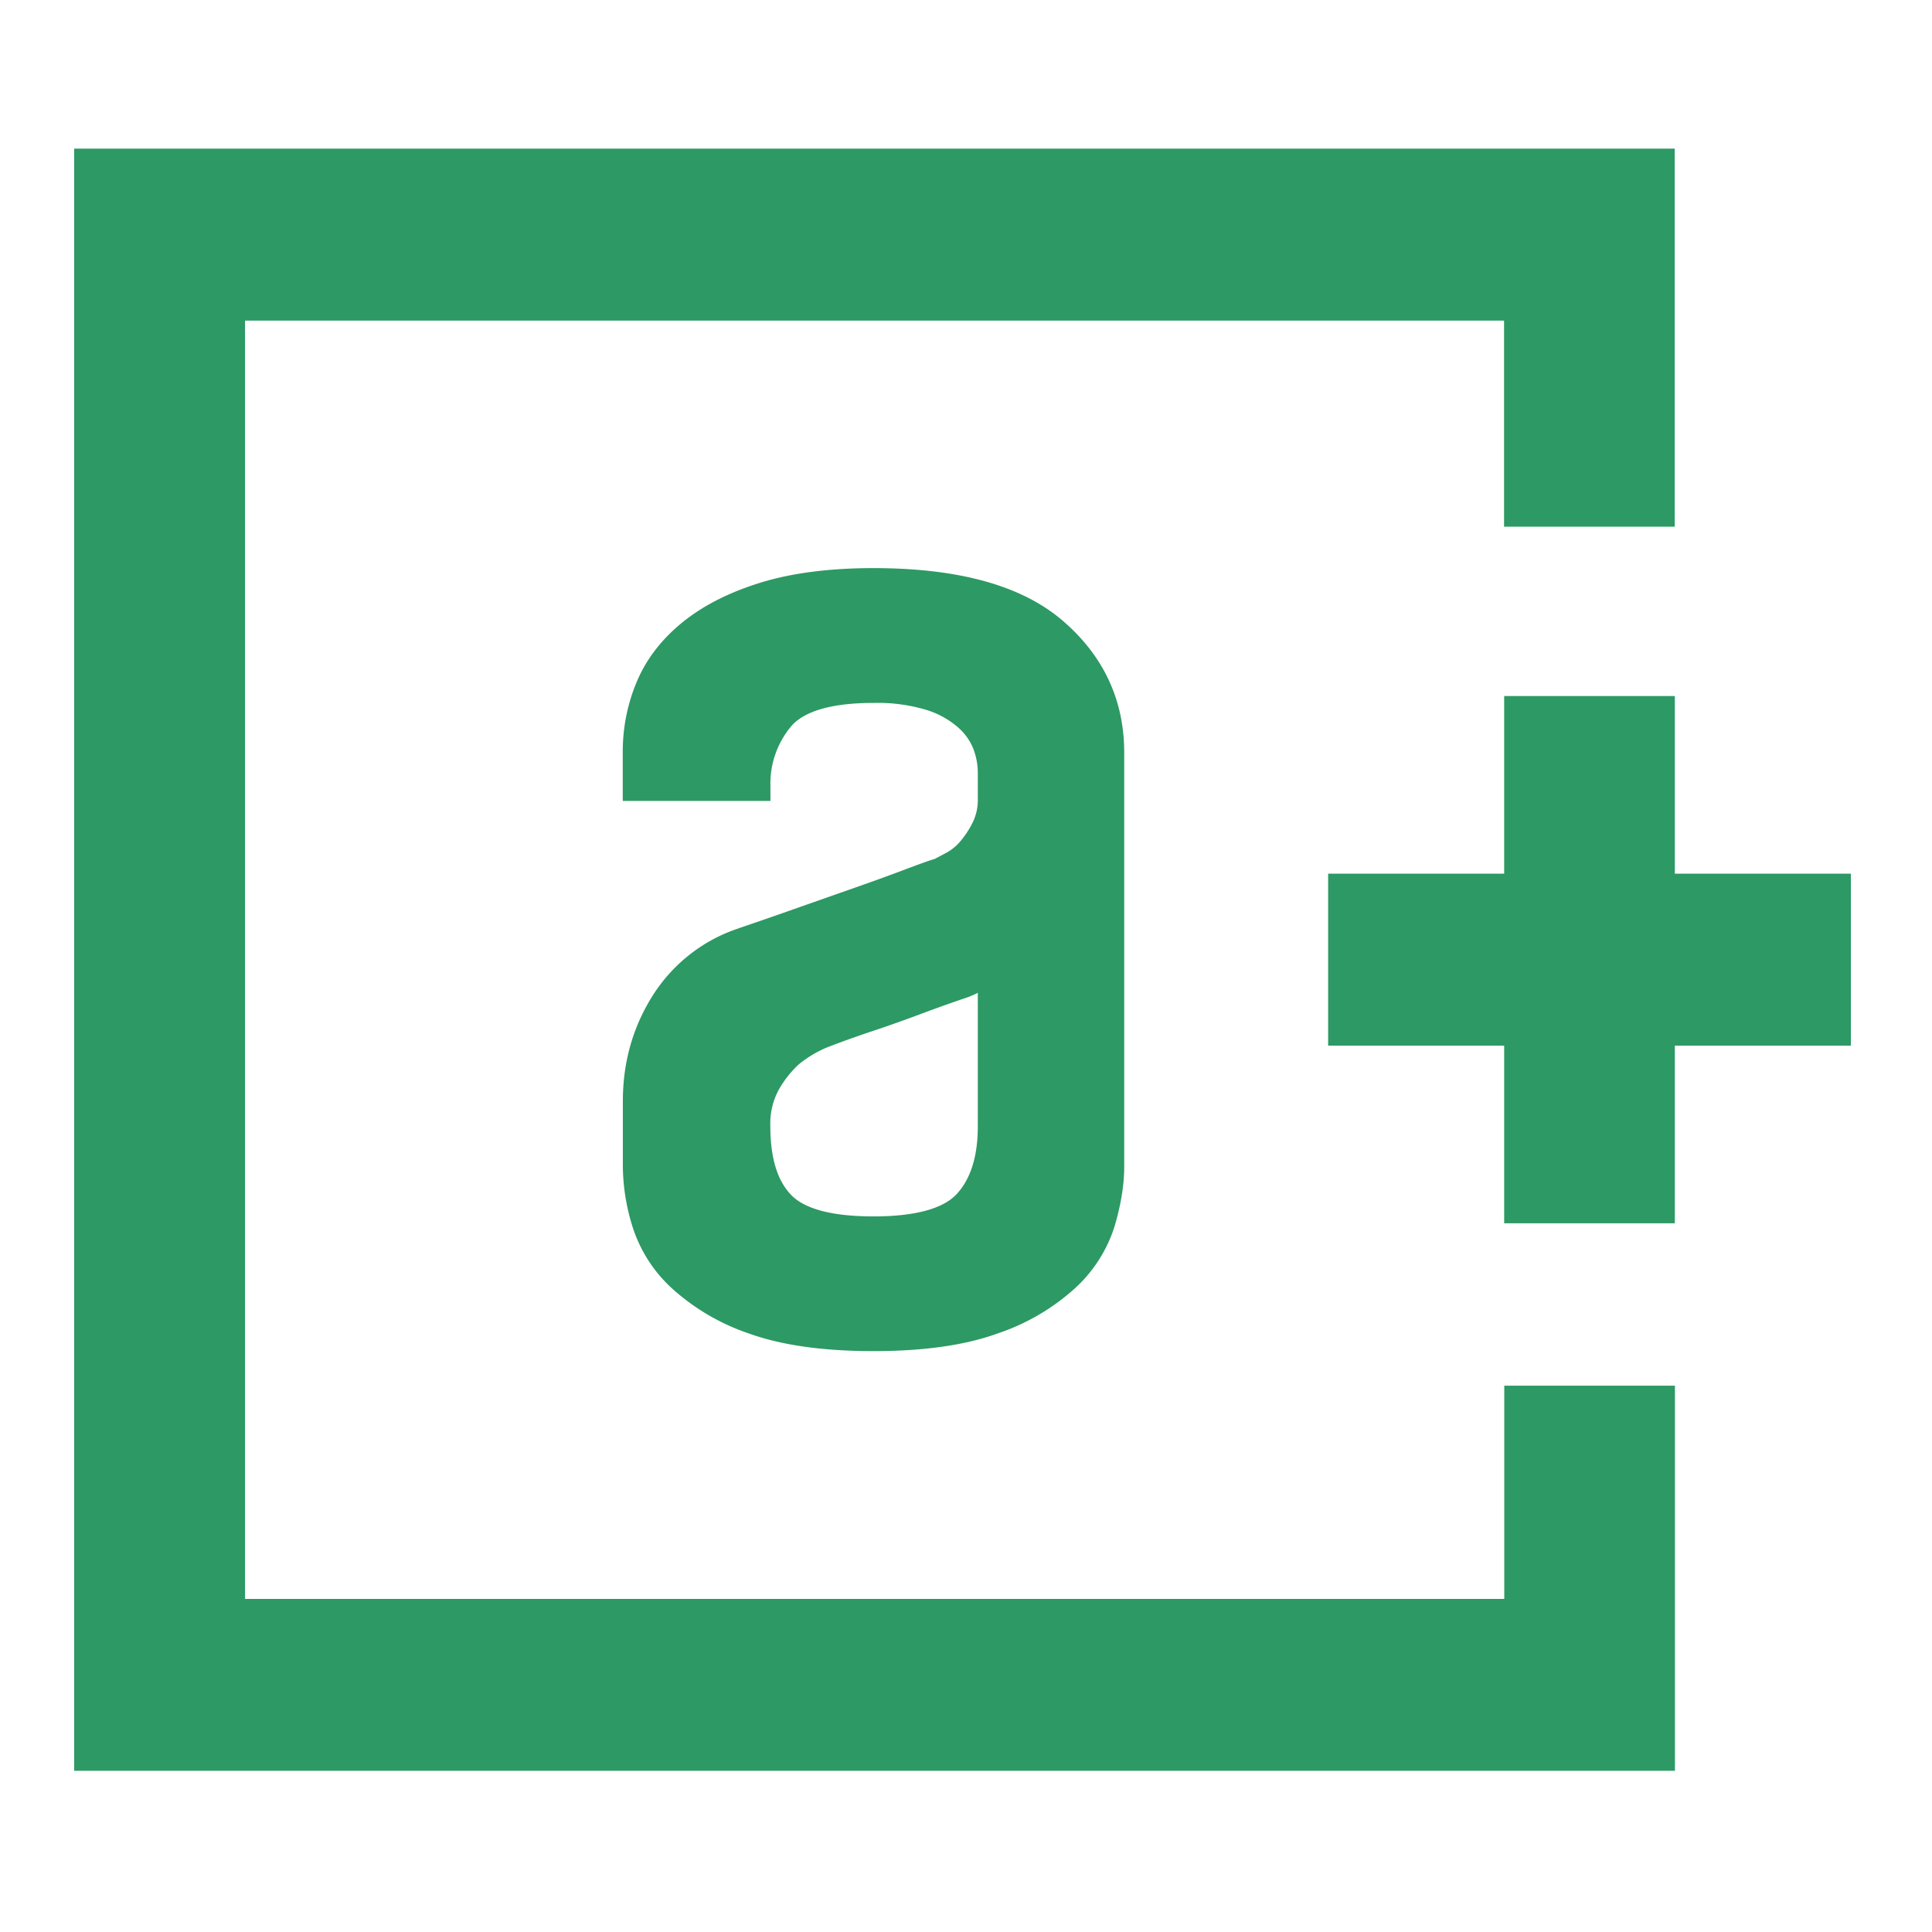 <svg width="18" height="18" fill="none" xmlns="http://www.w3.org/2000/svg"><path fill-rule="evenodd" clip-rule="evenodd" d="M14.152 6.623v1.655h-1.64v1.326h1.64v1.655h1.313V9.604h1.64V8.278h-1.64V6.623h-1.313Z" fill="#2D9964"/><path fill-rule="evenodd" clip-rule="evenodd" d="M14.014 6.485h1.59V8.14h1.64v1.602h-1.64v1.655h-1.59V9.742h-1.64V8.14h1.64V6.485Zm.277.277v1.655h-1.64v1.048h1.64v1.655h1.035V9.465h1.64V8.417h-1.64V6.762h-1.035Z" fill="#2D9964"/><path fill-rule="evenodd" clip-rule="evenodd" d="M.83 1.523V16.36h14.635v-3.312h-1.313v1.987H2.143V2.848h12.01v1.92h1.312V1.523H.83Z" fill="#2D9964"/><path fill-rule="evenodd" clip-rule="evenodd" d="M.692 1.385h14.911v3.522h-1.59v-1.92H2.283v11.91h11.732V12.91h1.59v3.588H.691V1.385Zm.277.276v14.56h14.357v-3.034h-1.035v1.986H2.005V2.71H14.29V4.63h1.035V1.661H.97Z" fill="#2D9964"/><path fill-rule="evenodd" clip-rule="evenodd" d="M9.249 8.889a.282.282 0 0 1-.13.195.752.752 0 0 1-.193.092c-.129.044-.27.093-.42.15-.15.056-.29.106-.42.15a9.52 9.52 0 0 0-.44.157 1.185 1.185 0 0 0-.297.181 1.13 1.13 0 0 0-.213.268.797.797 0 0 0-.097.411c0 .331.078.576.232.737.156.161.445.241.867.241.43 0 .723-.084.879-.255.155-.17.232-.41.232-.723V8.89ZM8.138 5.432c.758 0 1.313.15 1.666.45.354.3.53.677.53 1.129v3.86c0 .157-.027.329-.083.516a1.187 1.187 0 0 1-.33.514 1.9 1.9 0 0 1-.672.392c-.285.104-.655.156-1.111.156-.457 0-.827-.052-1.112-.156a1.903 1.903 0 0 1-.672-.392 1.18 1.18 0 0 1-.33-.514 1.792 1.792 0 0 1-.083-.516v-.613c0-.33.084-.63.252-.9.167-.268.42-.47.717-.573.155-.053.331-.113.53-.184l.575-.202c.185-.064.346-.123.484-.175.138-.052.225-.083.259-.091l.136-.073a.593.593 0 0 0 .162-.136c.05-.06.096-.13.135-.209a.61.61 0 0 0 .058-.274v-.248a.766.766 0 0 0-.052-.267.659.659 0 0 0-.18-.254.948.948 0 0 0-.343-.19 1.706 1.706 0 0 0-.536-.072c-.431 0-.722.09-.872.268a.967.967 0 0 0-.227.646H5.941V7.01c-.002-.211.04-.42.122-.613a1.28 1.28 0 0 1 .395-.502c.18-.144.409-.257.685-.34a3.51 3.51 0 0 1 .995-.124Z" fill="#2D9964"/><path fill-rule="evenodd" clip-rule="evenodd" d="M8.138 5.57c-.379 0-.696.041-.955.119a1.9 1.9 0 0 0-.64.315c-.164.13-.28.28-.352.448a1.397 1.397 0 0 0-.112.558v.175h.829c.024-.225.107-.425.252-.596m-.057-1.166c.292-.087.638-.13 1.035-.13.771 0 1.366.153 1.756.484.383.326.58.74.58 1.234v3.86c0 .173-.032.359-.09.555l-.001.003c-.07.22-.197.418-.367.573a2.038 2.038 0 0 1-.72.421c-.305.111-.693.165-1.158.165-.466 0-.854-.054-1.16-.164a2.044 2.044 0 0 1-.719-.422 1.319 1.319 0 0 1-.366-.573 1.93 1.93 0 0 1-.09-.556v-.615c0-.355.09-.68.272-.973.184-.295.462-.518.79-.63l.039-.014c.146-.05.308-.105.49-.17l.575-.202c.185-.065.345-.123.481-.175.12-.045.208-.077.257-.091.04-.02.08-.042.119-.063a.455.455 0 0 0 .123-.104l.002-.002a.867.867 0 0 0 .115-.179.472.472 0 0 0 .044-.21v-.252a.627.627 0 0 0-.042-.217.52.52 0 0 0-.142-.199.81.81 0 0 0-.292-.162 1.568 1.568 0 0 0-.493-.066h-.003c-.423 0-.658.09-.767.218a.829.829 0 0 0-.193.557v.138H5.802v-.451c-.001-.23.044-.457.134-.667.092-.215.239-.4.436-.557.198-.157.442-.276.731-.364Zm1.035.148c.744 0 1.26.148 1.577.417l-1.577-.417Zm1.577.417c.323.275.481.613.481 1.023l-.481-1.023Zm-1.58.284c.196-.005.391.022.579.078.144.044.278.118.393.217a.797.797 0 0 1 .219.307l.001.003c.04.105.06.212.06.316v.246a.75.75 0 0 1-.07.335l-.002.003a1.145 1.145 0 0 1-.153.236.732.732 0 0 1-.2.168h-.001c-.046.026-.093.051-.14.075l-.014.007-.015.004a3.482 3.482 0 0 0-.244.086c-.139.053-.302.112-.487.177l-.574.202c-.184.065-.348.121-.494.171l-.038.013a1.234 1.234 0 0 0-.645.515 1.532 1.532 0 0 0-.23.827v.612c.002.161.028.321.077.475.055.175.156.331.29.454l.003.003c.146.14.351.261.624.361.264.096.616.148 1.064.148.447 0 .8-.052 1.063-.148.273-.1.478-.221.624-.362l.003-.002c.134-.123.235-.279.29-.453.053-.177.078-.335.078-.475v-3.86m-2.06-.739c-.44 0-.785.09-.976.317l.976-.317Zm.954 2.653a.144.144 0 0 0 .022-.058l.137.022h.138v1.604c0 .334-.082.614-.268.817-.197.215-.543.3-.981.3-.43 0-.77-.08-.966-.284-.19-.196-.27-.482-.271-.83a.935.935 0 0 1 .114-.48l.002-.005c.07-.118.15-.219.24-.3l.003-.003c.1-.084.213-.152.333-.203l.004-.001c.14-.055.289-.107.445-.16.128-.043.266-.092.415-.148.153-.057.295-.107.424-.151l.004-.002a.614.614 0 0 0 .158-.074l.003-.002a.141.141 0 0 0 .044-.042Zm.02.325a.89.89 0 0 1-.141.057c-.128.044-.266.093-.414.149-.152.056-.294.107-.425.15a9.422 9.422 0 0 0-.431.155c-.094.04-.181.093-.26.158a.994.994 0 0 0-.182.231.658.658 0 0 0-.08.338v.005c0 .313.074.516.194.64.114.119.352.2.767.2.422 0 .663-.085.777-.21.124-.136.195-.339.195-.63V9.25Z" fill="#2D9964"/></svg>